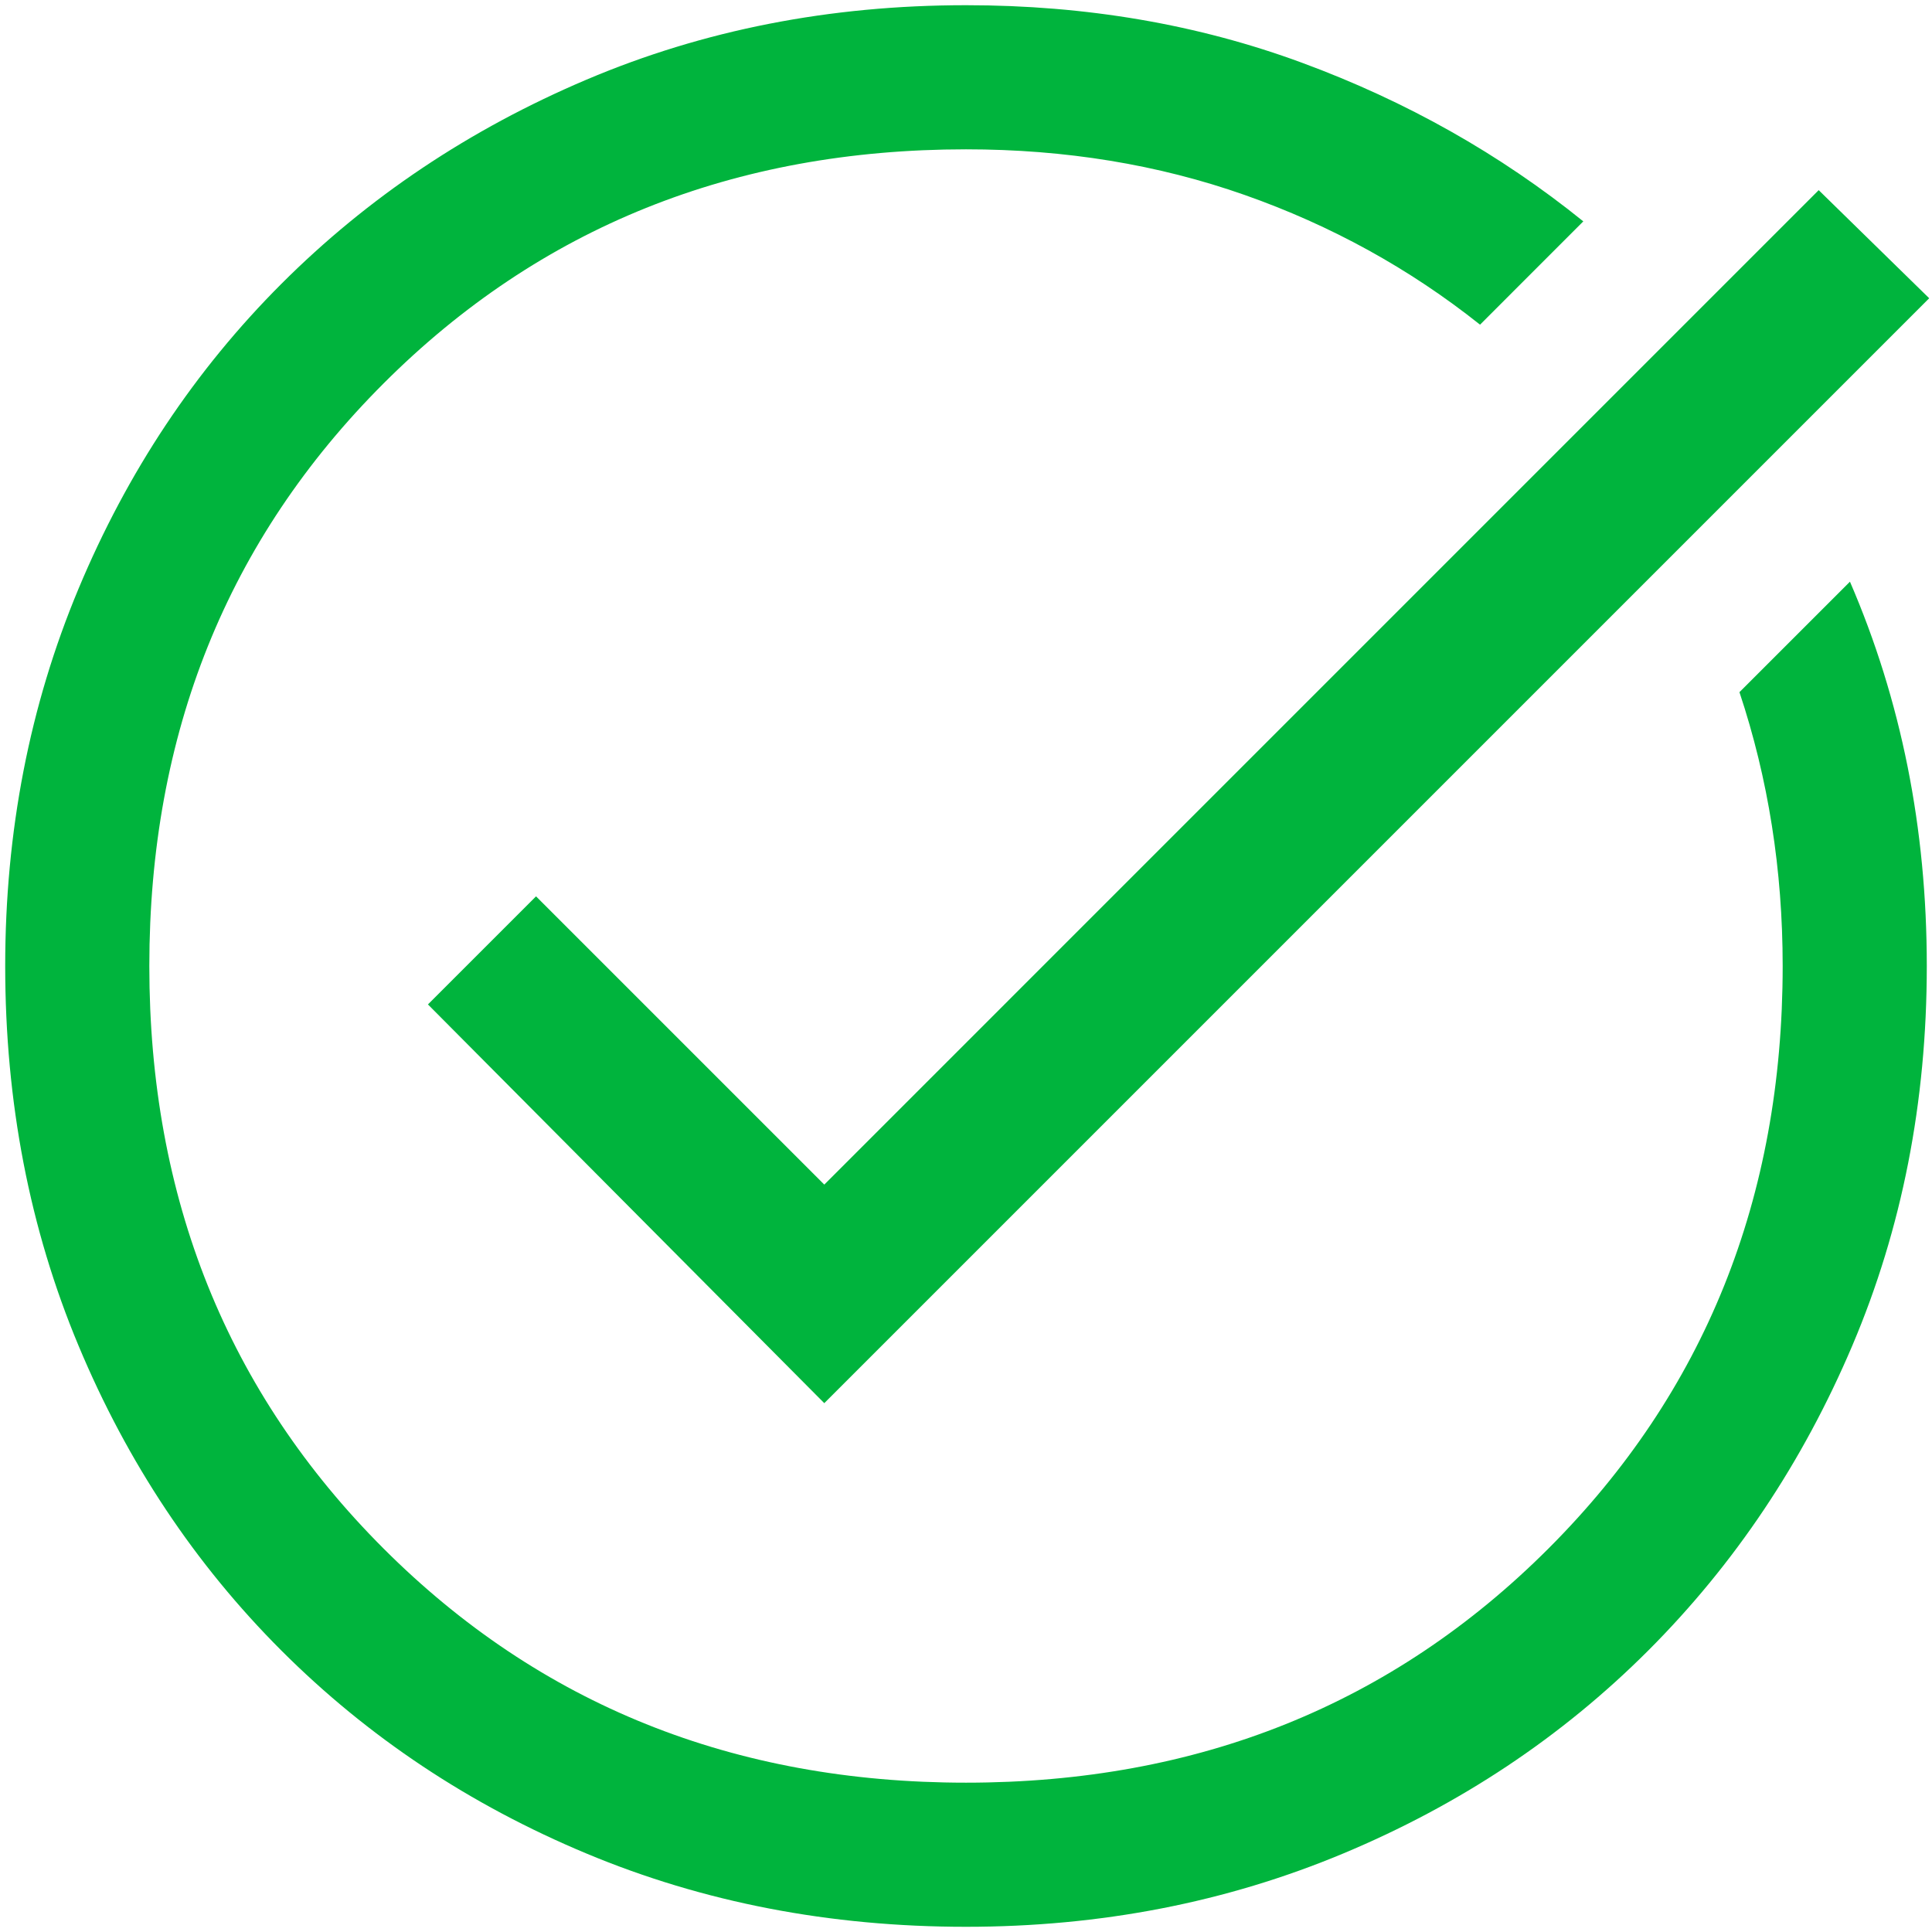 <svg width="62" height="62" viewBox="0 0 62 62" fill="none" xmlns="http://www.w3.org/2000/svg">
<path d="M31 61.833C26.632 61.833 22.572 61.05 18.821 59.482C15.069 57.915 11.806 55.744 9.031 52.969C6.256 50.194 4.085 46.931 2.518 43.179C0.95 39.428 0.167 35.368 0.167 31C0.167 26.683 0.95 22.649 2.518 18.898C4.085 15.146 6.256 11.883 9.031 9.108C11.806 6.333 15.069 4.149 18.821 2.556C22.572 0.963 26.632 0.167 31 0.167C34.854 0.167 38.451 0.783 41.791 2.017C45.132 3.25 48.138 4.946 50.81 7.104L47.496 10.419C45.235 8.62 42.717 7.233 39.941 6.256C37.166 5.28 34.186 4.792 31 4.792C23.548 4.792 17.317 7.297 12.307 12.307C7.297 17.318 4.792 23.549 4.792 31C4.792 38.451 7.297 44.682 12.307 49.693C17.317 54.703 23.548 57.208 31 57.208C38.451 57.208 44.682 54.703 49.693 49.693C54.703 44.682 57.208 38.451 57.208 31C57.208 29.458 57.093 27.955 56.861 26.491C56.63 25.026 56.283 23.6 55.821 22.212L59.367 18.667C60.189 20.568 60.805 22.547 61.217 24.602C61.628 26.658 61.833 28.79 61.833 31C61.833 35.368 61.037 39.428 59.444 43.179C57.85 46.931 55.666 50.194 52.892 52.969C50.117 55.744 46.853 57.915 43.102 59.482C39.35 61.05 35.316 61.833 31 61.833ZM26.452 45.029L13.733 32.233L17.202 28.765L26.452 38.015L58.364 6.102L61.91 9.571L26.452 45.029Z" fill="#00B43D"/>
</svg>
